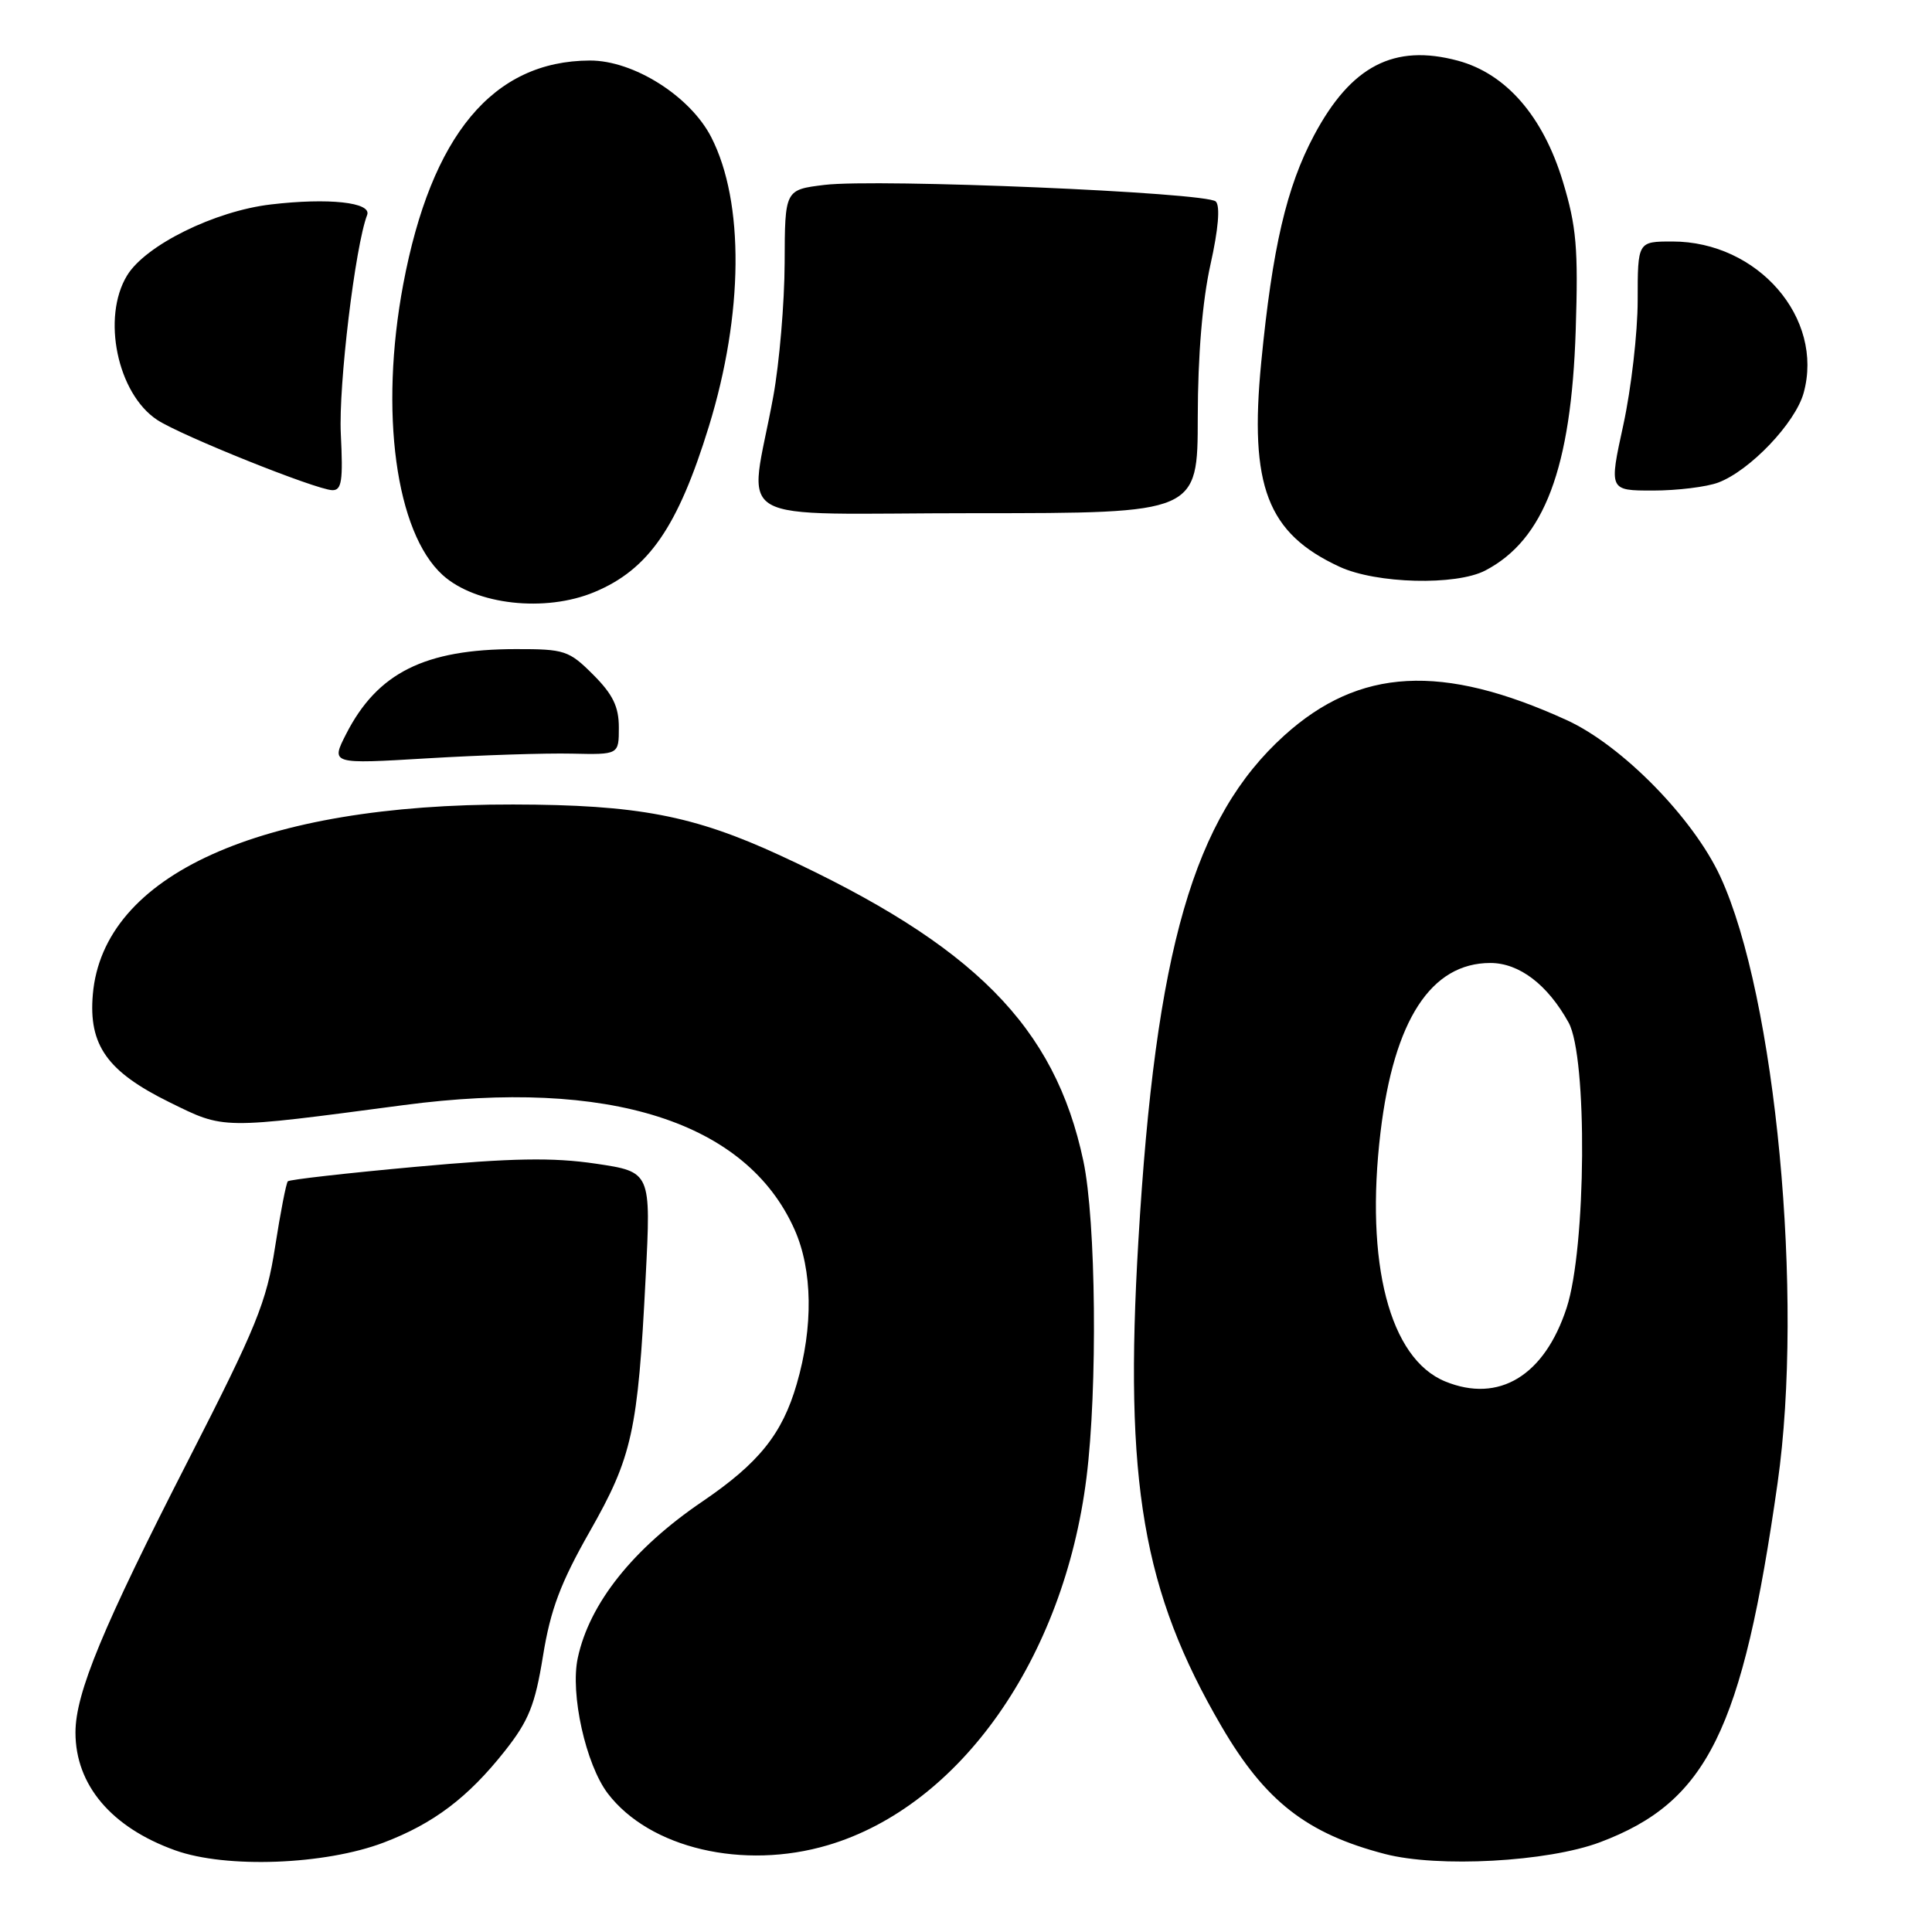 <?xml version="1.0" encoding="UTF-8" standalone="no"?>
<!DOCTYPE svg PUBLIC "-//W3C//DTD SVG 1.1//EN" "http://www.w3.org/Graphics/SVG/1.1/DTD/svg11.dtd" >
<svg xmlns="http://www.w3.org/2000/svg" xmlns:xlink="http://www.w3.org/1999/xlink" version="1.1" viewBox="0 0 256 256">
 <g >
 <path fill="currentColor"
d=" M 50.84 244.15 C 57.44 241.64 62.01 238.19 66.89 232.02 C 70.06 228.01 70.90 225.92 71.95 219.42 C 72.94 213.30 74.27 209.75 78.13 202.96 C 83.78 193.03 84.52 189.66 85.55 169.30 C 86.27 155.28 86.27 155.28 78.93 154.19 C 73.24 153.35 67.90 153.44 55.07 154.61 C 45.98 155.44 38.36 156.30 38.14 156.53 C 37.92 156.75 37.16 160.66 36.45 165.22 C 35.32 172.54 33.99 175.81 24.97 193.44 C 13.60 215.66 10.00 224.35 10.00 229.57 C 10.00 236.52 14.76 242.15 23.22 245.18 C 29.97 247.60 43.05 247.11 50.84 244.15 Z  M 212.00 244.11 C 226.21 238.77 230.87 229.35 235.54 196.50 C 239.05 171.85 235.29 132.04 227.95 116.15 C 224.36 108.39 214.91 98.76 207.60 95.42 C 191.08 87.88 180.12 88.47 170.18 97.45 C 158.17 108.31 153.12 125.78 150.84 164.43 C 148.94 196.43 151.42 210.89 161.87 228.78 C 167.64 238.66 173.16 242.97 183.50 245.66 C 190.56 247.50 205.07 246.71 212.00 244.11 Z  M 109.72 244.49 C 127.21 239.30 140.96 219.75 143.96 195.83 C 145.45 184.00 145.23 161.74 143.55 153.83 C 139.77 136.00 129.07 125.22 103.40 113.36 C 91.90 108.05 84.49 106.63 68.00 106.60 C 34.46 106.53 13.66 115.93 12.30 131.77 C 11.72 138.49 14.21 141.99 22.43 146.04 C 29.81 149.67 29.09 149.66 53.50 146.43 C 80.74 142.83 98.93 148.63 105.29 162.94 C 107.67 168.30 107.78 175.81 105.57 183.39 C 103.65 190.02 100.55 193.87 93.08 198.95 C 83.90 205.18 78.11 212.44 76.56 219.68 C 75.53 224.43 77.62 233.81 80.54 237.65 C 86.09 244.91 98.49 247.82 109.72 244.49 Z  M 75.75 99.86 C 82.00 100.00 82.00 100.00 82.00 96.40 C 82.00 93.64 81.21 92.01 78.60 89.40 C 75.39 86.19 74.81 86.00 68.35 86.01 C 56.27 86.02 50.01 89.15 45.87 97.25 C 43.83 101.25 43.83 101.25 56.67 100.48 C 63.72 100.06 72.31 99.78 75.75 99.86 Z  M 78.77 78.45 C 85.94 75.46 89.82 69.84 93.93 56.50 C 98.52 41.60 98.65 26.79 94.25 18.19 C 91.46 12.74 83.94 7.99 78.14 8.02 C 65.32 8.08 57.16 17.88 53.43 37.67 C 50.26 54.56 52.43 70.56 58.66 76.20 C 63.03 80.15 72.24 81.18 78.77 78.45 Z  M 196.80 75.60 C 204.63 71.52 208.20 62.05 208.79 43.76 C 209.14 32.86 208.89 30.01 207.08 24.03 C 204.45 15.39 199.56 9.76 193.17 8.04 C 184.71 5.77 179.02 8.73 174.12 17.93 C 170.47 24.78 168.60 32.82 167.12 48.00 C 165.52 64.41 167.92 70.67 177.50 75.10 C 182.36 77.35 192.91 77.62 196.80 75.60 Z  M 158.71 55.25 C 158.72 47.08 159.33 39.83 160.39 35.07 C 161.44 30.38 161.70 27.30 161.10 26.70 C 159.89 25.49 116.27 23.65 109.25 24.50 C 104.00 25.14 104.00 25.14 103.97 34.82 C 103.95 40.14 103.27 48.10 102.47 52.50 C 99.27 70.04 95.75 68.00 129.22 68.00 C 158.70 68.00 158.70 68.00 158.71 55.25 Z  M 45.16 57.50 C 44.84 51.09 47.06 32.62 48.65 28.48 C 49.28 26.81 43.53 26.19 35.90 27.09 C 28.45 27.96 19.28 32.49 16.84 36.50 C 13.45 42.06 15.55 52.16 20.83 55.64 C 23.97 57.71 41.82 64.87 44.02 64.95 C 45.28 64.99 45.47 63.72 45.16 57.50 Z  M 227.68 63.94 C 231.88 62.36 237.89 56.05 238.99 52.07 C 241.73 42.16 232.93 32.00 221.60 32.00 C 217.00 32.00 217.00 32.00 217.00 39.80 C 217.00 44.09 216.14 51.52 215.10 56.30 C 213.20 65.00 213.20 65.00 219.03 65.00 C 222.24 65.00 226.14 64.52 227.68 63.94 Z  M 191.50 183.05 C 184.12 180.03 180.85 167.39 182.93 149.99 C 184.71 135.16 189.62 127.60 197.48 127.60 C 201.31 127.60 205.07 130.47 207.85 135.50 C 210.36 140.06 210.19 165.32 207.59 173.29 C 204.65 182.30 198.61 185.96 191.50 183.05 Z "/>
</g>
</svg>